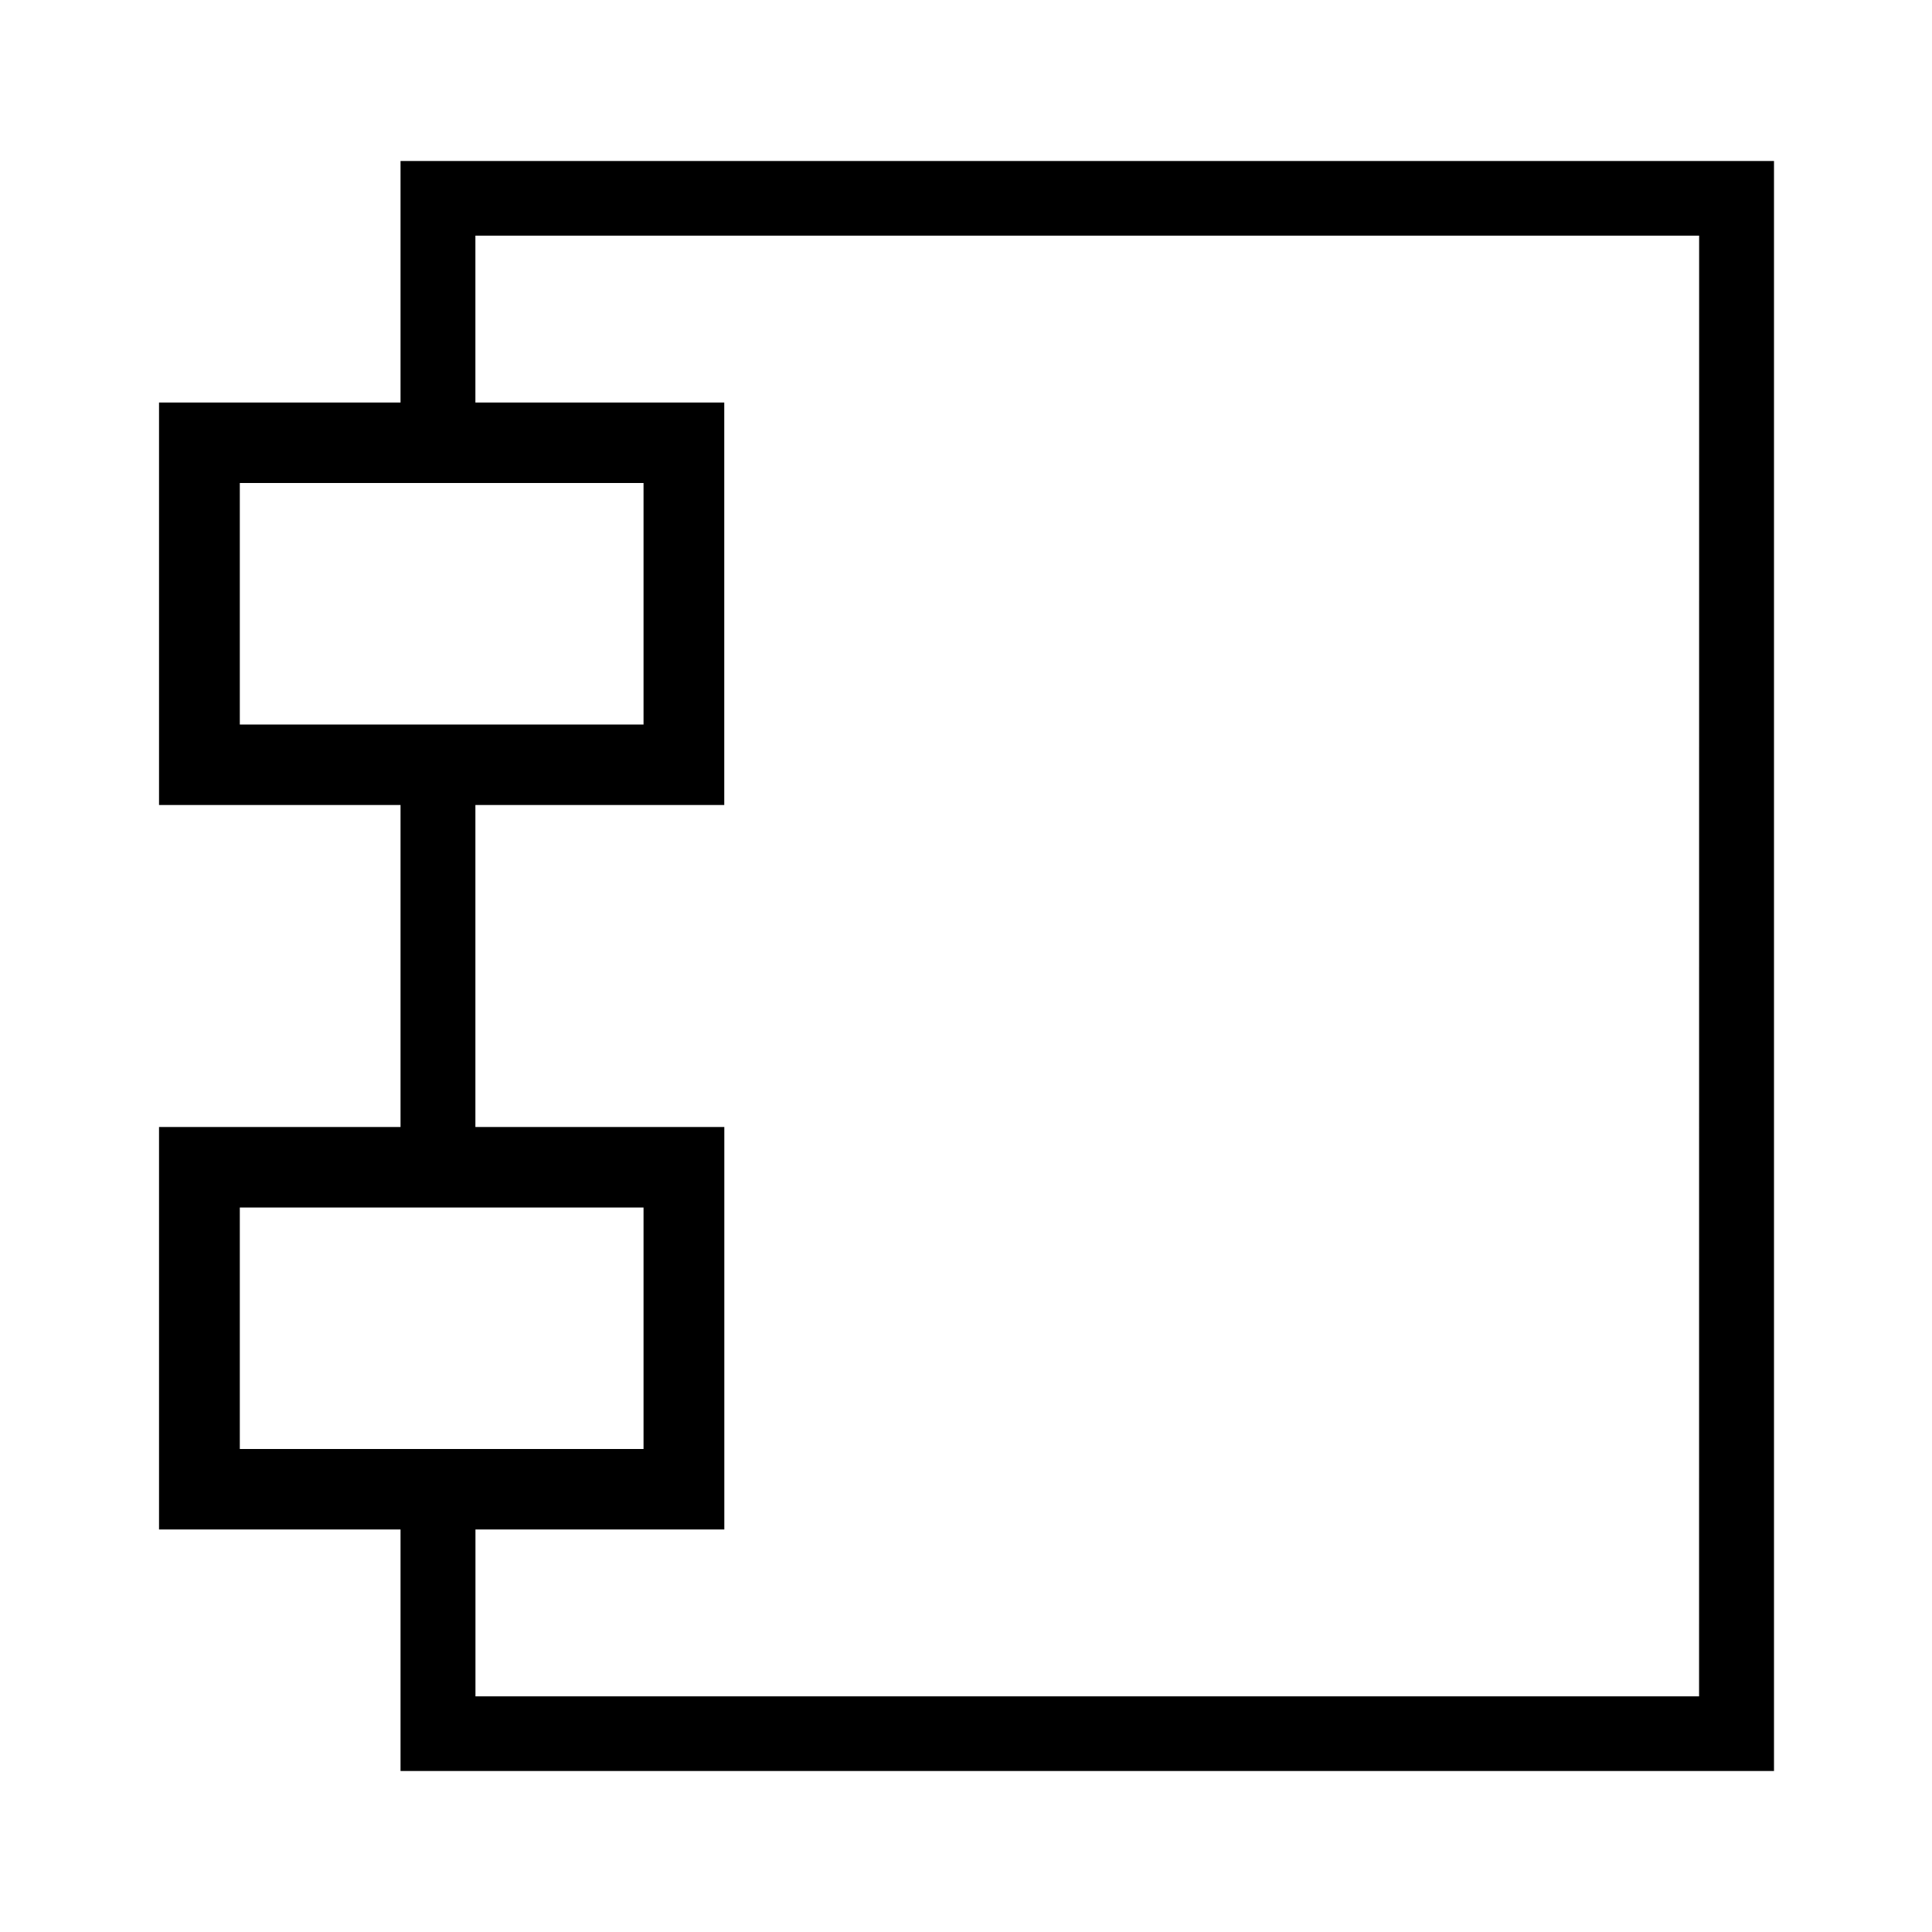 <svg xml:space="preserve" viewBox="0 0 32 32" xmlns="http://www.w3.org/2000/svg"><g id="icon">
  <path d="M6.634 2.667v4h-4v6.666h4v5.334h-4v6.666h4v4h22.749V2.667zM3.972 8h6.687v4H3.972zm0 12h6.687v4H3.972zm24.17 8.097H7.875v-2.764h4.122v-6.666H7.874v-5.334h4.122V6.667H7.874V3.903h20.269z"/>
</g></svg>
